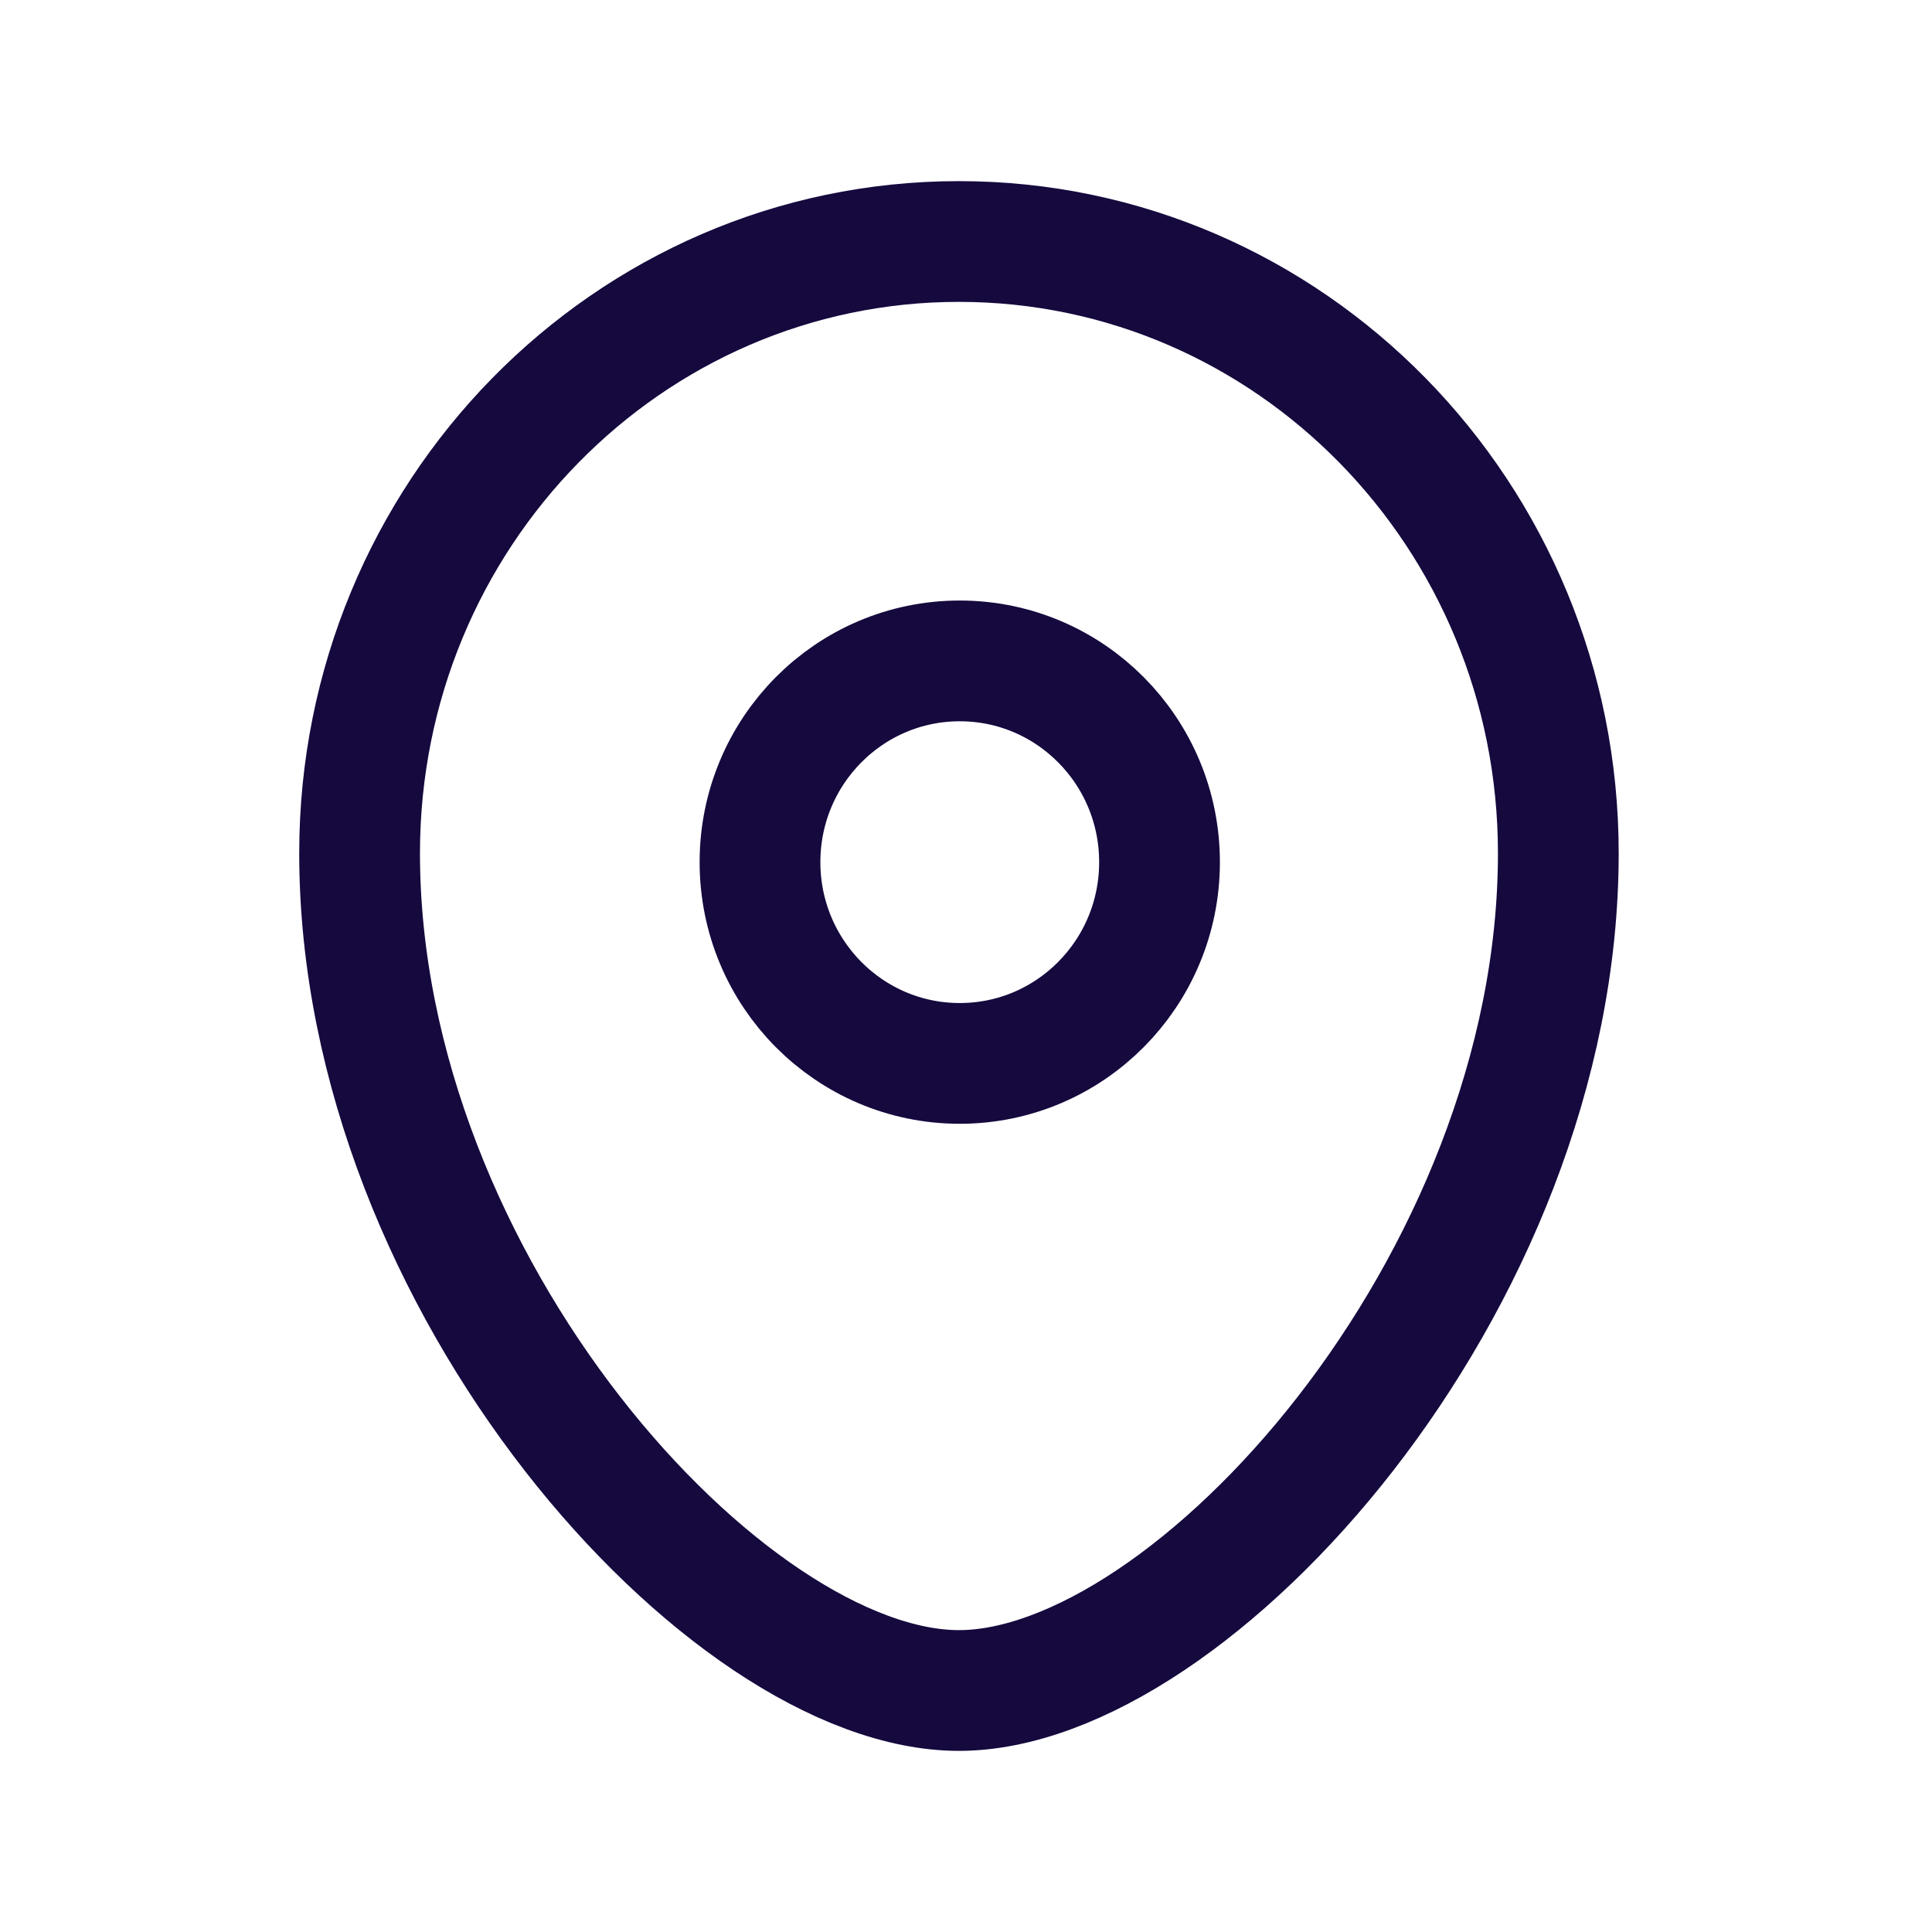 <svg width="24" height="24" viewBox="0 0 24 24" fill="none" xmlns="http://www.w3.org/2000/svg">
<path fill-rule="evenodd" clip-rule="evenodd" d="M14.404 10.71C14.404 9.329 13.293 8.21 11.922 8.21C10.552 8.21 9.441 9.329 9.441 10.71C9.441 12.091 10.552 13.21 11.922 13.21C13.293 13.21 14.404 12.091 14.404 10.71Z" stroke="#15093E" stroke-width="1.5" stroke-linecap="round" stroke-linejoin="round"/>
<path fill-rule="evenodd" clip-rule="evenodd" d="M11.912 21C9.035 21 4.467 15.959 4.467 10.599C4.467 6.402 7.8 3 11.912 3C16.024 3 19.358 6.402 19.358 10.599C19.358 15.959 14.79 21 11.912 21Z" stroke="#15093E" stroke-width="1.5" stroke-linecap="round" stroke-linejoin="round"/>
</svg>
